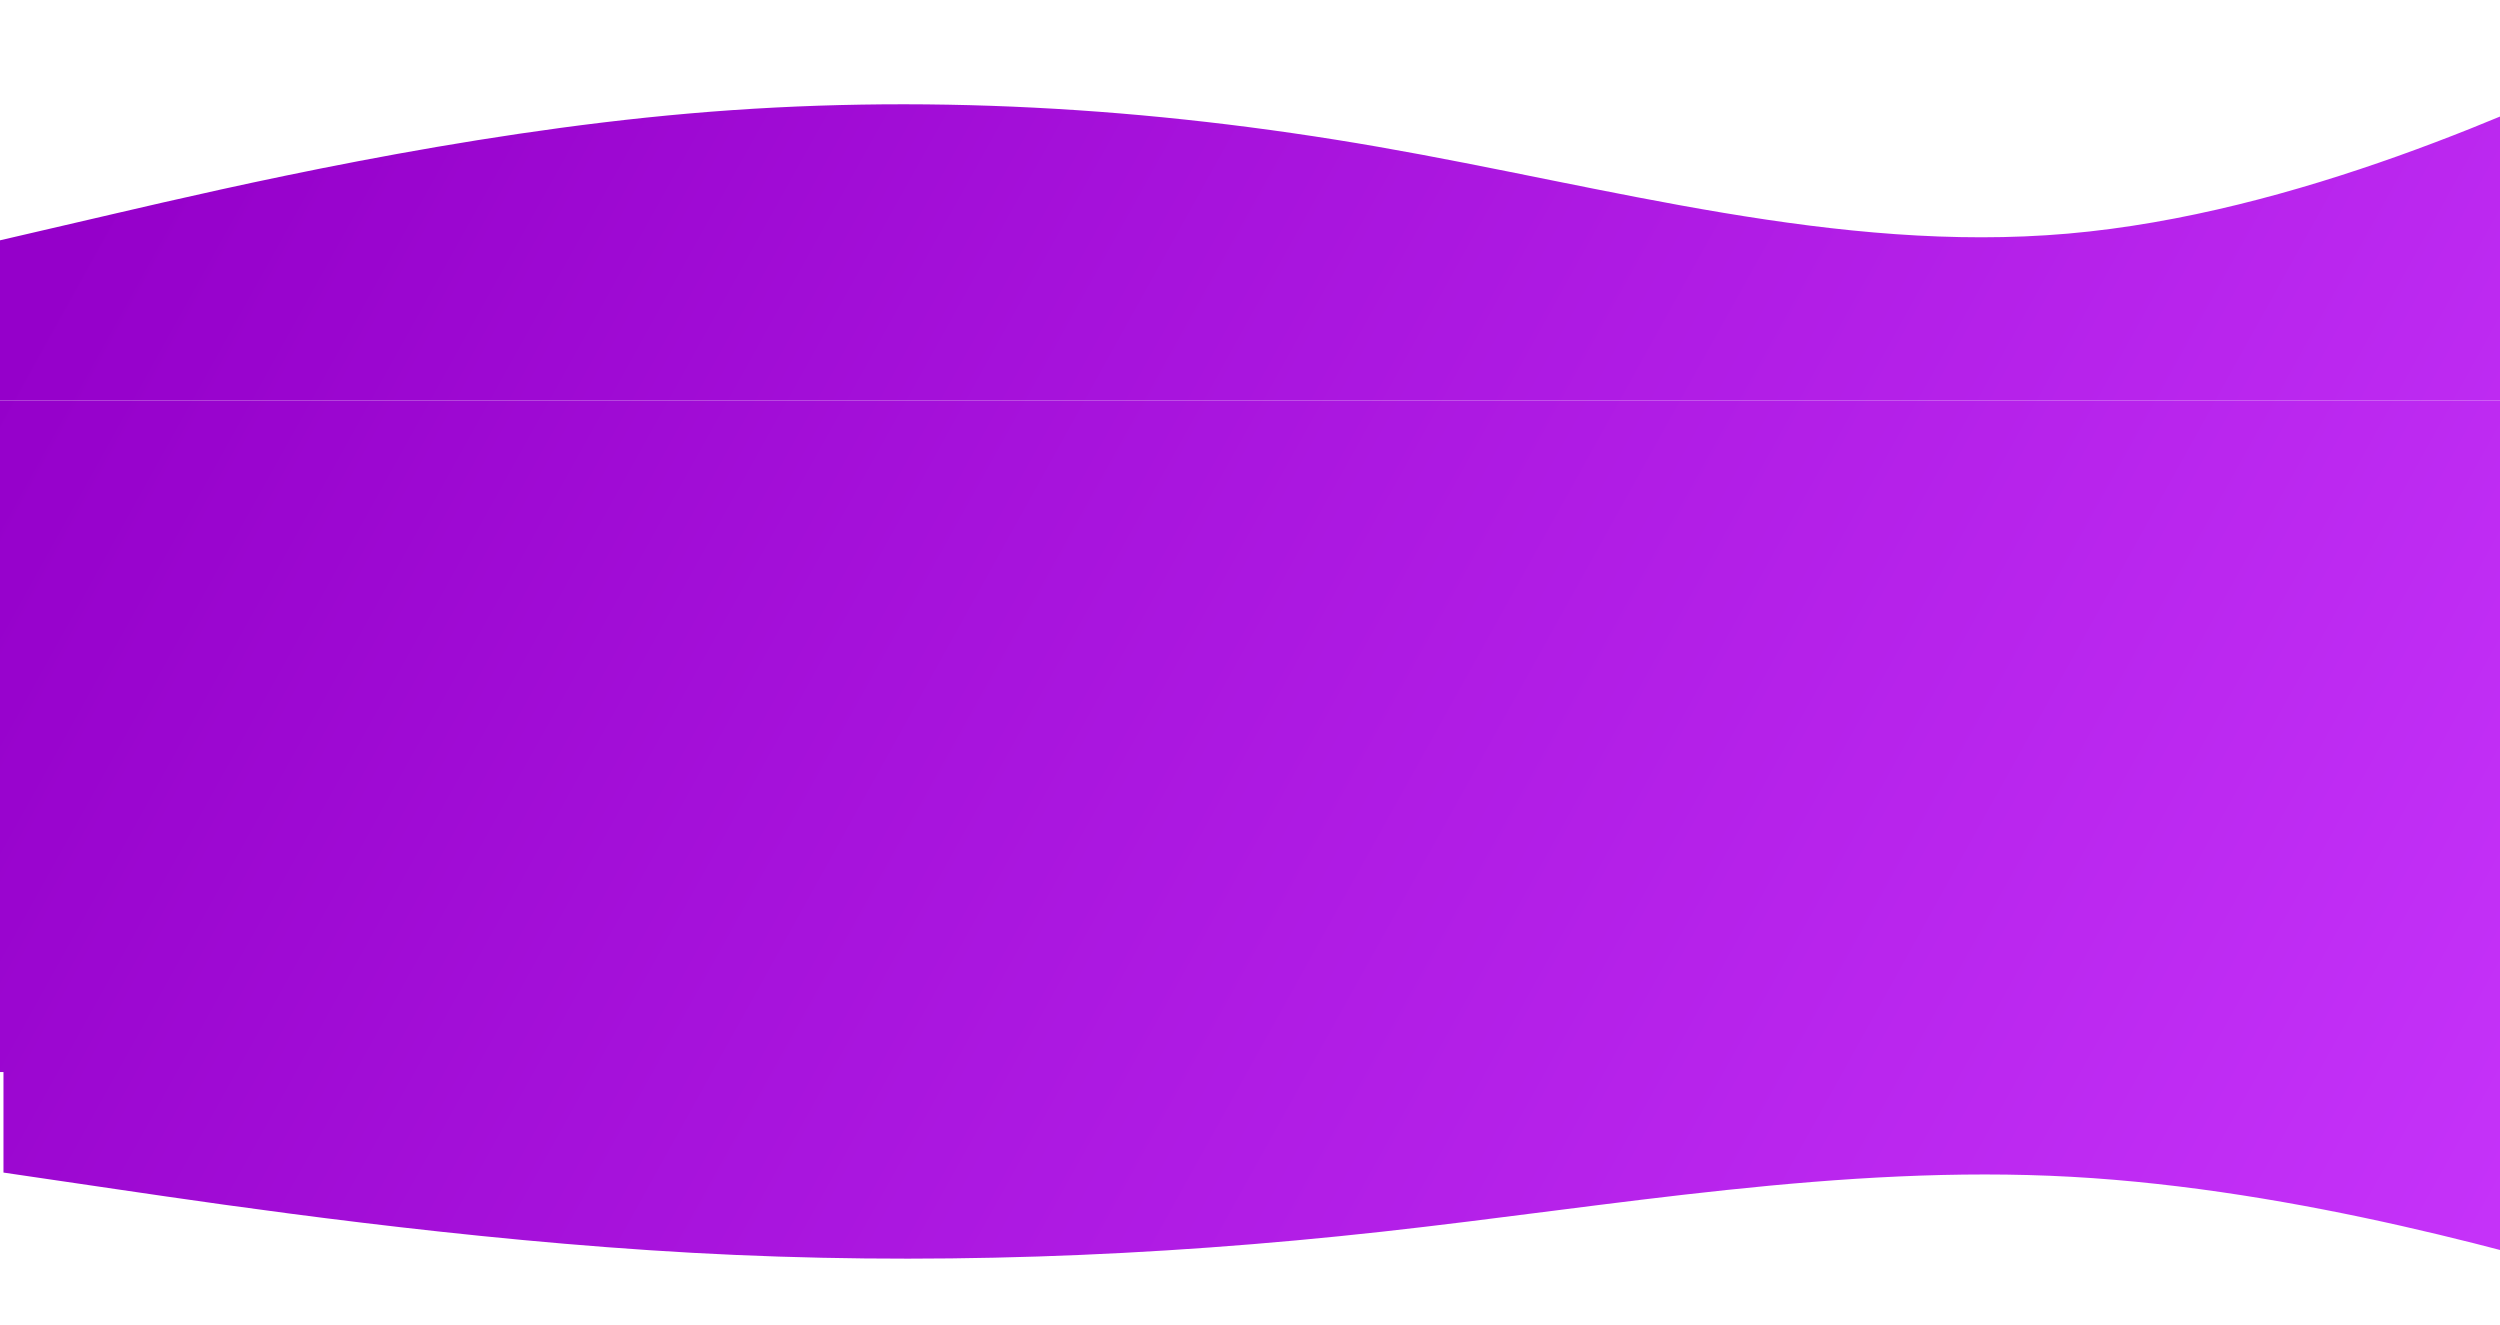 <svg width="1440" height="763" viewBox="0 0 1440 763" fill="none" xmlns="http://www.w3.org/2000/svg">
<path fill-rule="evenodd" clip-rule="evenodd" d="M0 138.423L66.167 123.042C132.333 107.662 264.667 76.901 397 65.366C529.333 53.831 661.667 61.521 794 84.591C926.333 107.662 1058.67 146.113 1191 134.577C1323.33 123.042 1455.67 61.521 1521.83 30.761L1588 0V230.704H1521.83C1455.67 230.704 1323.33 230.704 1191 230.704C1058.67 230.704 926.333 230.704 794 230.704C661.667 230.704 529.333 230.704 397 230.704C264.667 230.704 132.333 230.704 66.167 230.704H0V138.423Z" fill="url(#paint0_linear_4_2809)"/>
<path d="M0 230.704L1440 230.704V617.5H0V230.704Z" fill="url(#paint1_linear_4_2809)"/>
<path fill-rule="evenodd" clip-rule="evenodd" d="M2 675.4L68.167 685.133C134.333 694.867 266.667 714.333 399 721.633C531.333 728.933 663.667 724.067 796 709.467C928.333 694.867 1060.67 670.533 1193 677.833C1325.33 685.133 1457.67 724.067 1523.83 743.533L1590 763V617H1523.83C1457.67 617 1325.33 617 1193 617C1060.67 617 928.333 617 796 617C663.667 617 531.333 617 399 617C266.667 617 134.333 617 68.167 617H2V675.4Z" fill="url(#paint2_linear_4_2809)"/>
<defs>
<linearGradient id="paint0_linear_4_2809" x1="29.5" y1="161" x2="1497" y2="975" gradientUnits="userSpaceOnUse">
<stop stop-color="#9500CA"/>
<stop offset="1" stop-color="#CB38FF"/>
</linearGradient>
<linearGradient id="paint1_linear_4_2809" x1="29.5" y1="161" x2="1497" y2="975" gradientUnits="userSpaceOnUse">
<stop stop-color="#9500CA"/>
<stop offset="1" stop-color="#CB38FF"/>
</linearGradient>
<linearGradient id="paint2_linear_4_2809" x1="29.5" y1="161" x2="1497" y2="975" gradientUnits="userSpaceOnUse">
<stop stop-color="#9500CA"/>
<stop offset="1" stop-color="#CB38FF"/>
</linearGradient>
</defs>
</svg>

